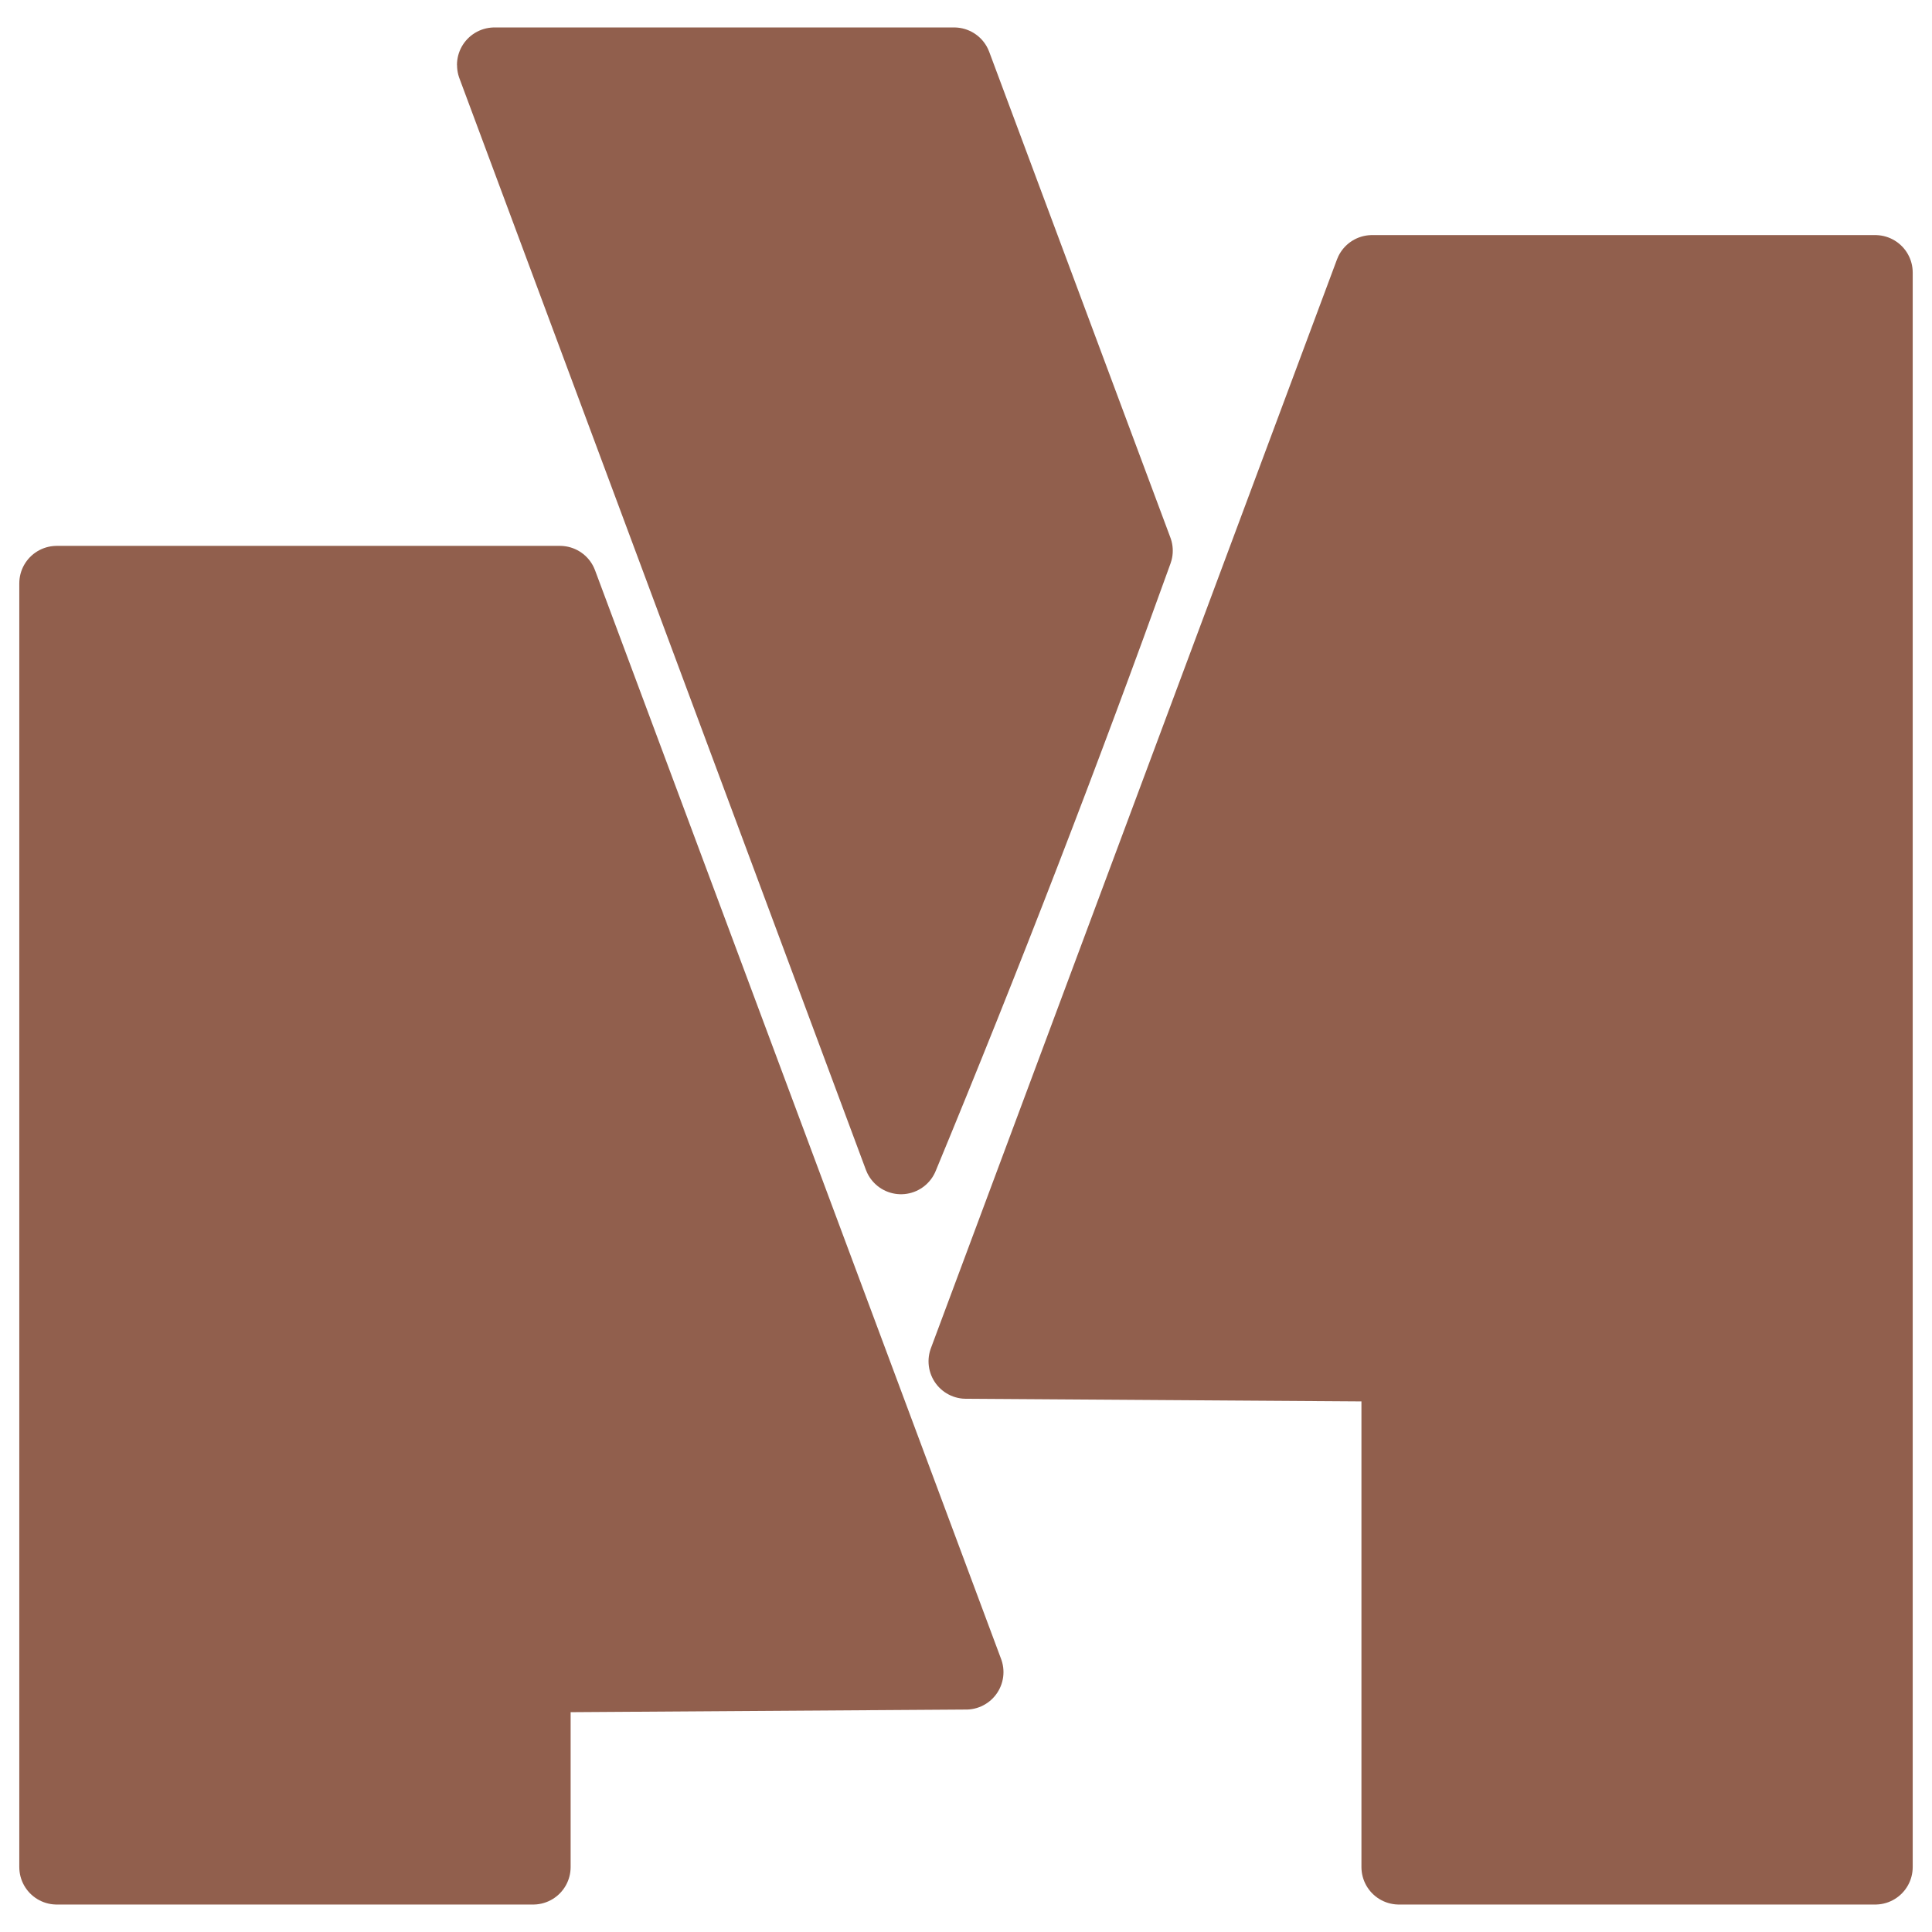 <?xml version="1.0" encoding="UTF-8"?>
<svg id="Layer_1" data-name="Layer 1" xmlns="http://www.w3.org/2000/svg" viewBox="0 0 1080 1080">
  <defs>
    <style>
      .cls-1 {
        fill: #915f4d;
        stroke: #915f4d;
        stroke-linecap: round;
        stroke-linejoin: round;
        stroke-width: 41.89px;
      }
    </style>
  </defs>
  <path class="cls-1" d="m540,934.7c-80.69.55-161.31,1.1-241.96,1.61v107.39H31.73V326.09h281.27c75.64,202.89,151.32,405.73,227,608.62Z"/>
  <path class="cls-1" d="m503.67,646.64c-55.52-149.01-111-298.06-166.51-447.12-20.24-54.34-40.48-108.72-60.72-163.07,0-.04-.04-.12-.04-.16h256.95c33.75,90.52,67.5,181.04,101.29,271.56-19.88,55.27-40.8,111.48-62.84,168.53-22.48,58.19-45.22,114.94-68.12,170.25Z"/>
  <path class="cls-1" d="m1048.27,152.37v891.33h-266.27v-281.11c-80.65-.51-161.31-1.06-242-1.61,75.68-202.89,151.36-405.73,227-608.62h281.27Z"/>
</svg>